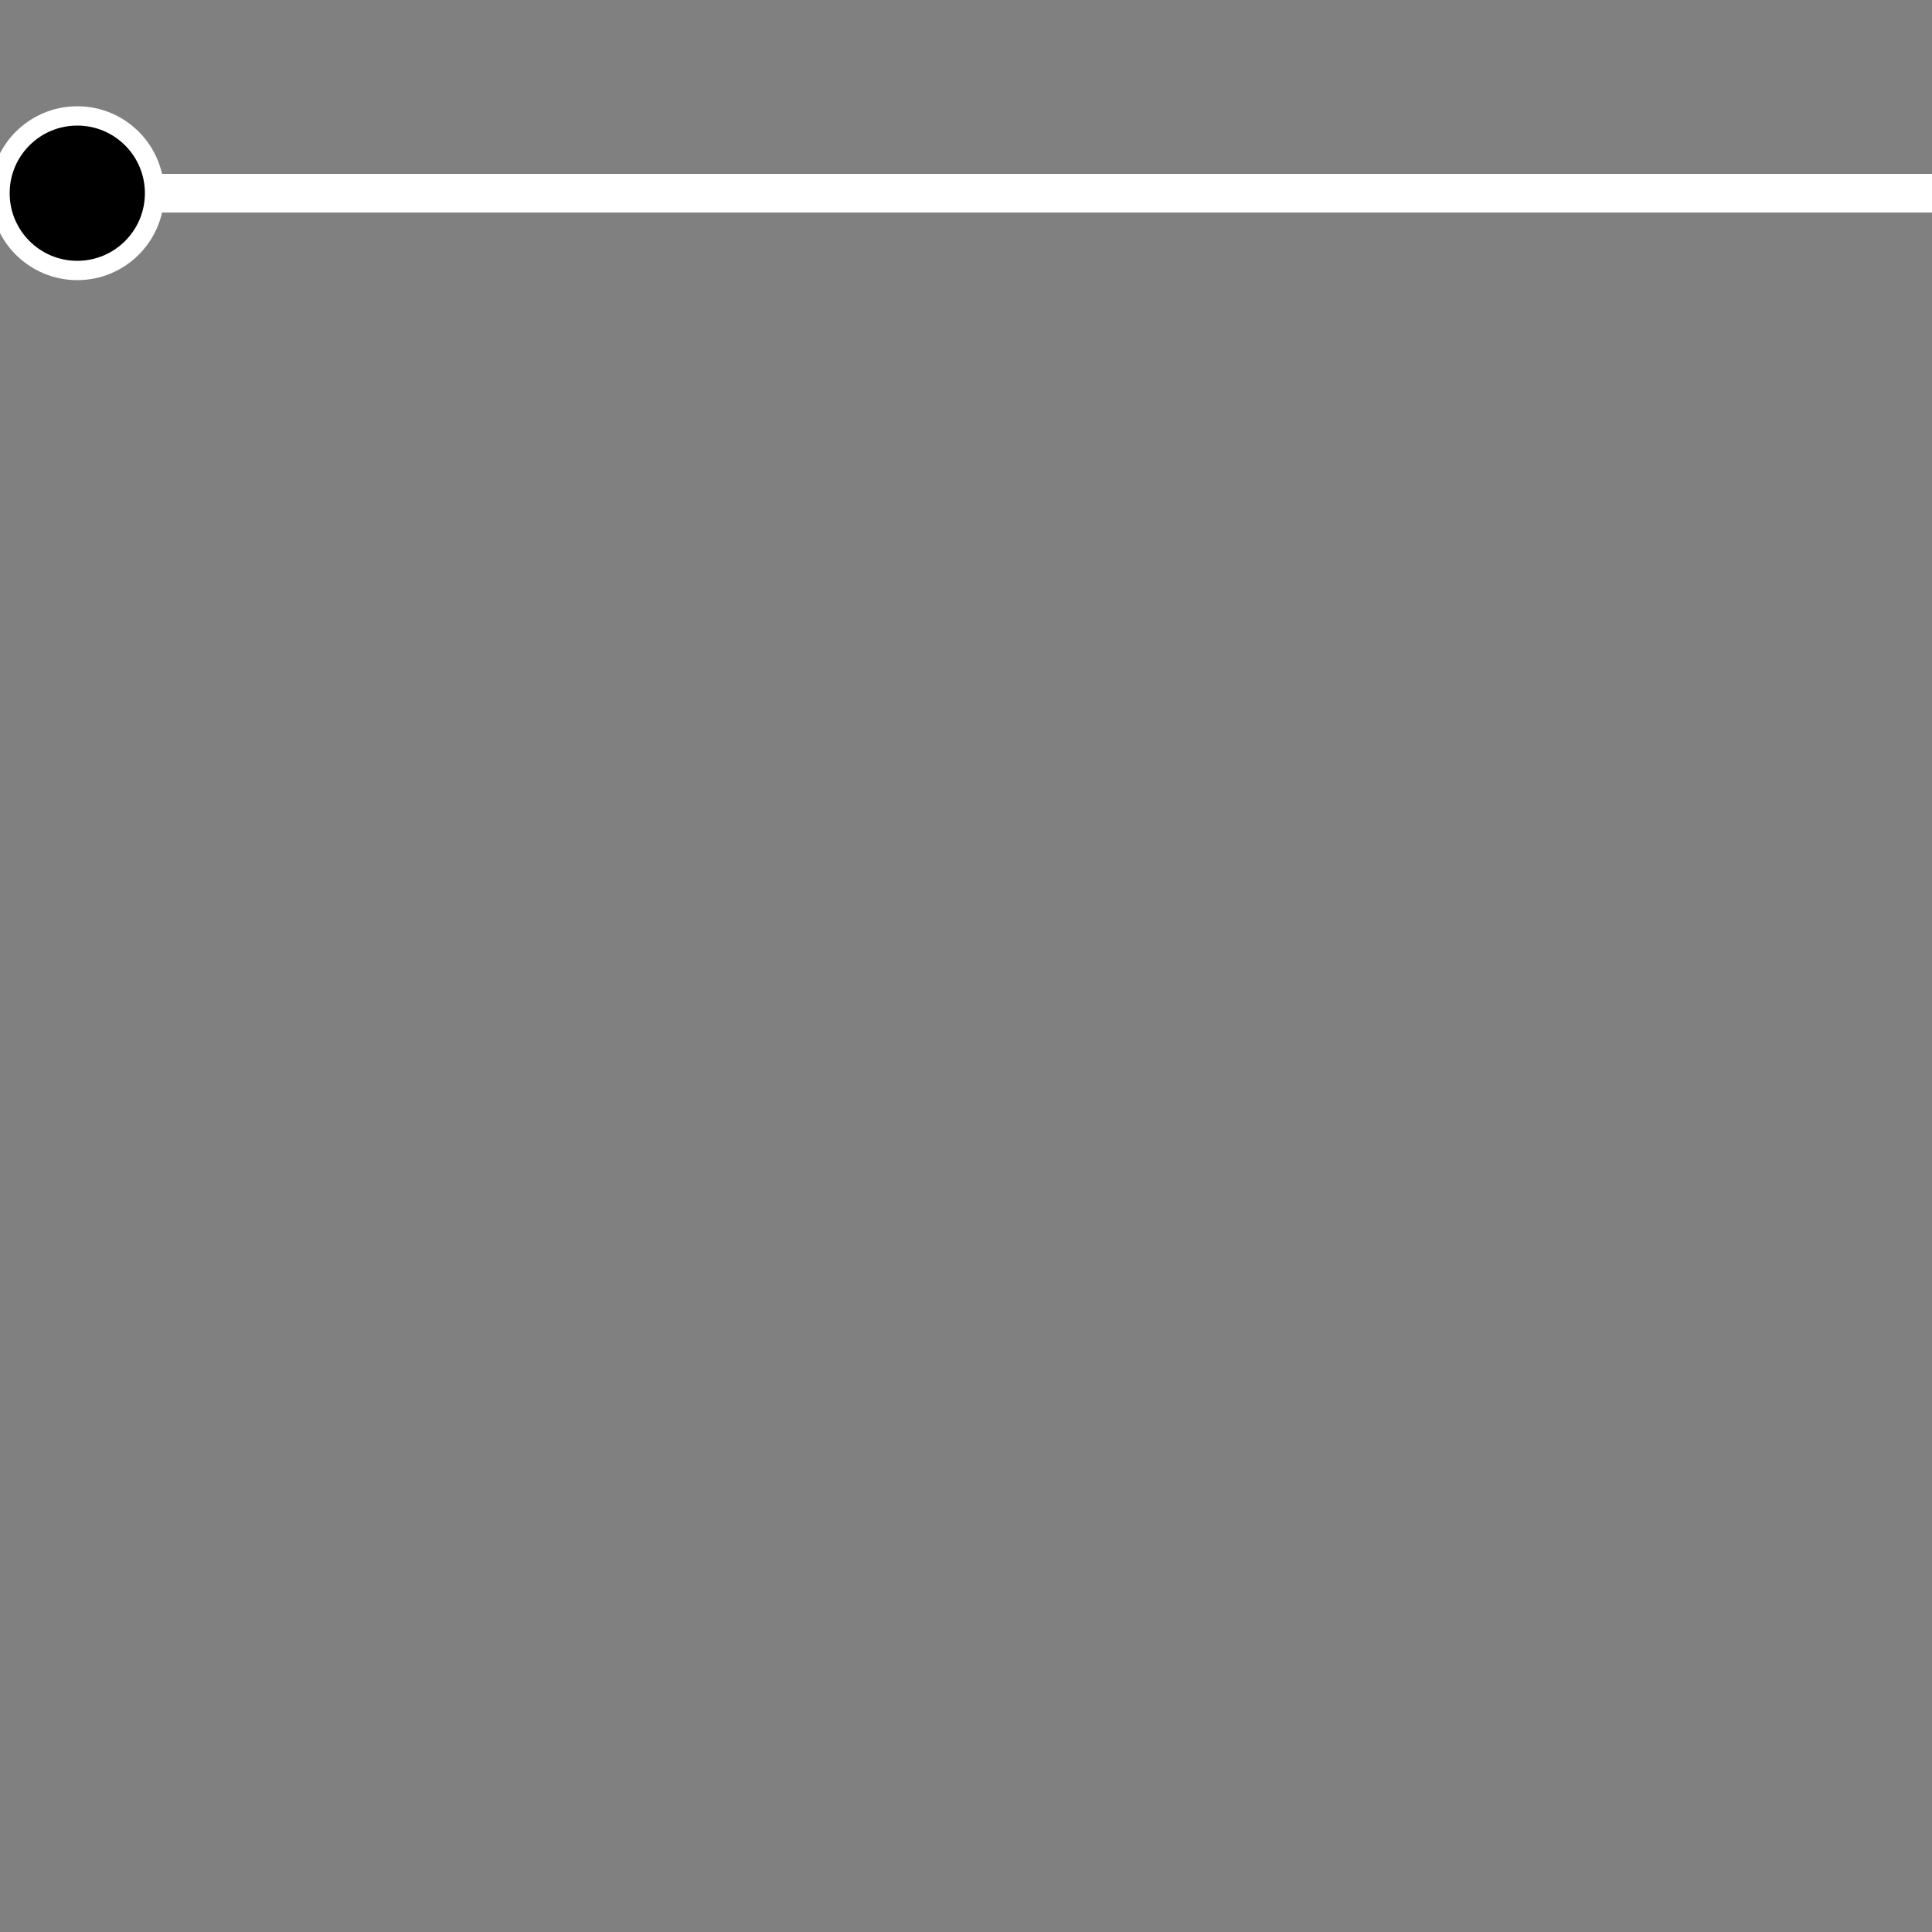<?xml version="1.0" encoding="UTF-8" standalone="no"?>
<svg
   xmlns:dc="http://purl.org/dc/elements/1.1/"
   xmlns:cc="http://creativecommons.org/ns#"
   xmlns:rdf="http://www.w3.org/1999/02/22-rdf-syntax-ns#"
   xmlns:svg="http://www.w3.org/2000/svg"
   xmlns="http://www.w3.org/2000/svg"
   id="svg6"
   version="1.1"
   width="100"
   height="100"><rect width="100%" height="100%" fill="#808080" stroke="none"/>
<defs
   id="defs10" />
<line
   id="line2"
   style="stroke:#fff;stroke-width:2"
   y2="10"
   x2="0"
   y1="10"
   x1="100" />
<circle
   id="circle4"
   stroke="white"
   r="4"
   cy="10"
   cx="4" />
#fff /&gt;
</svg>

